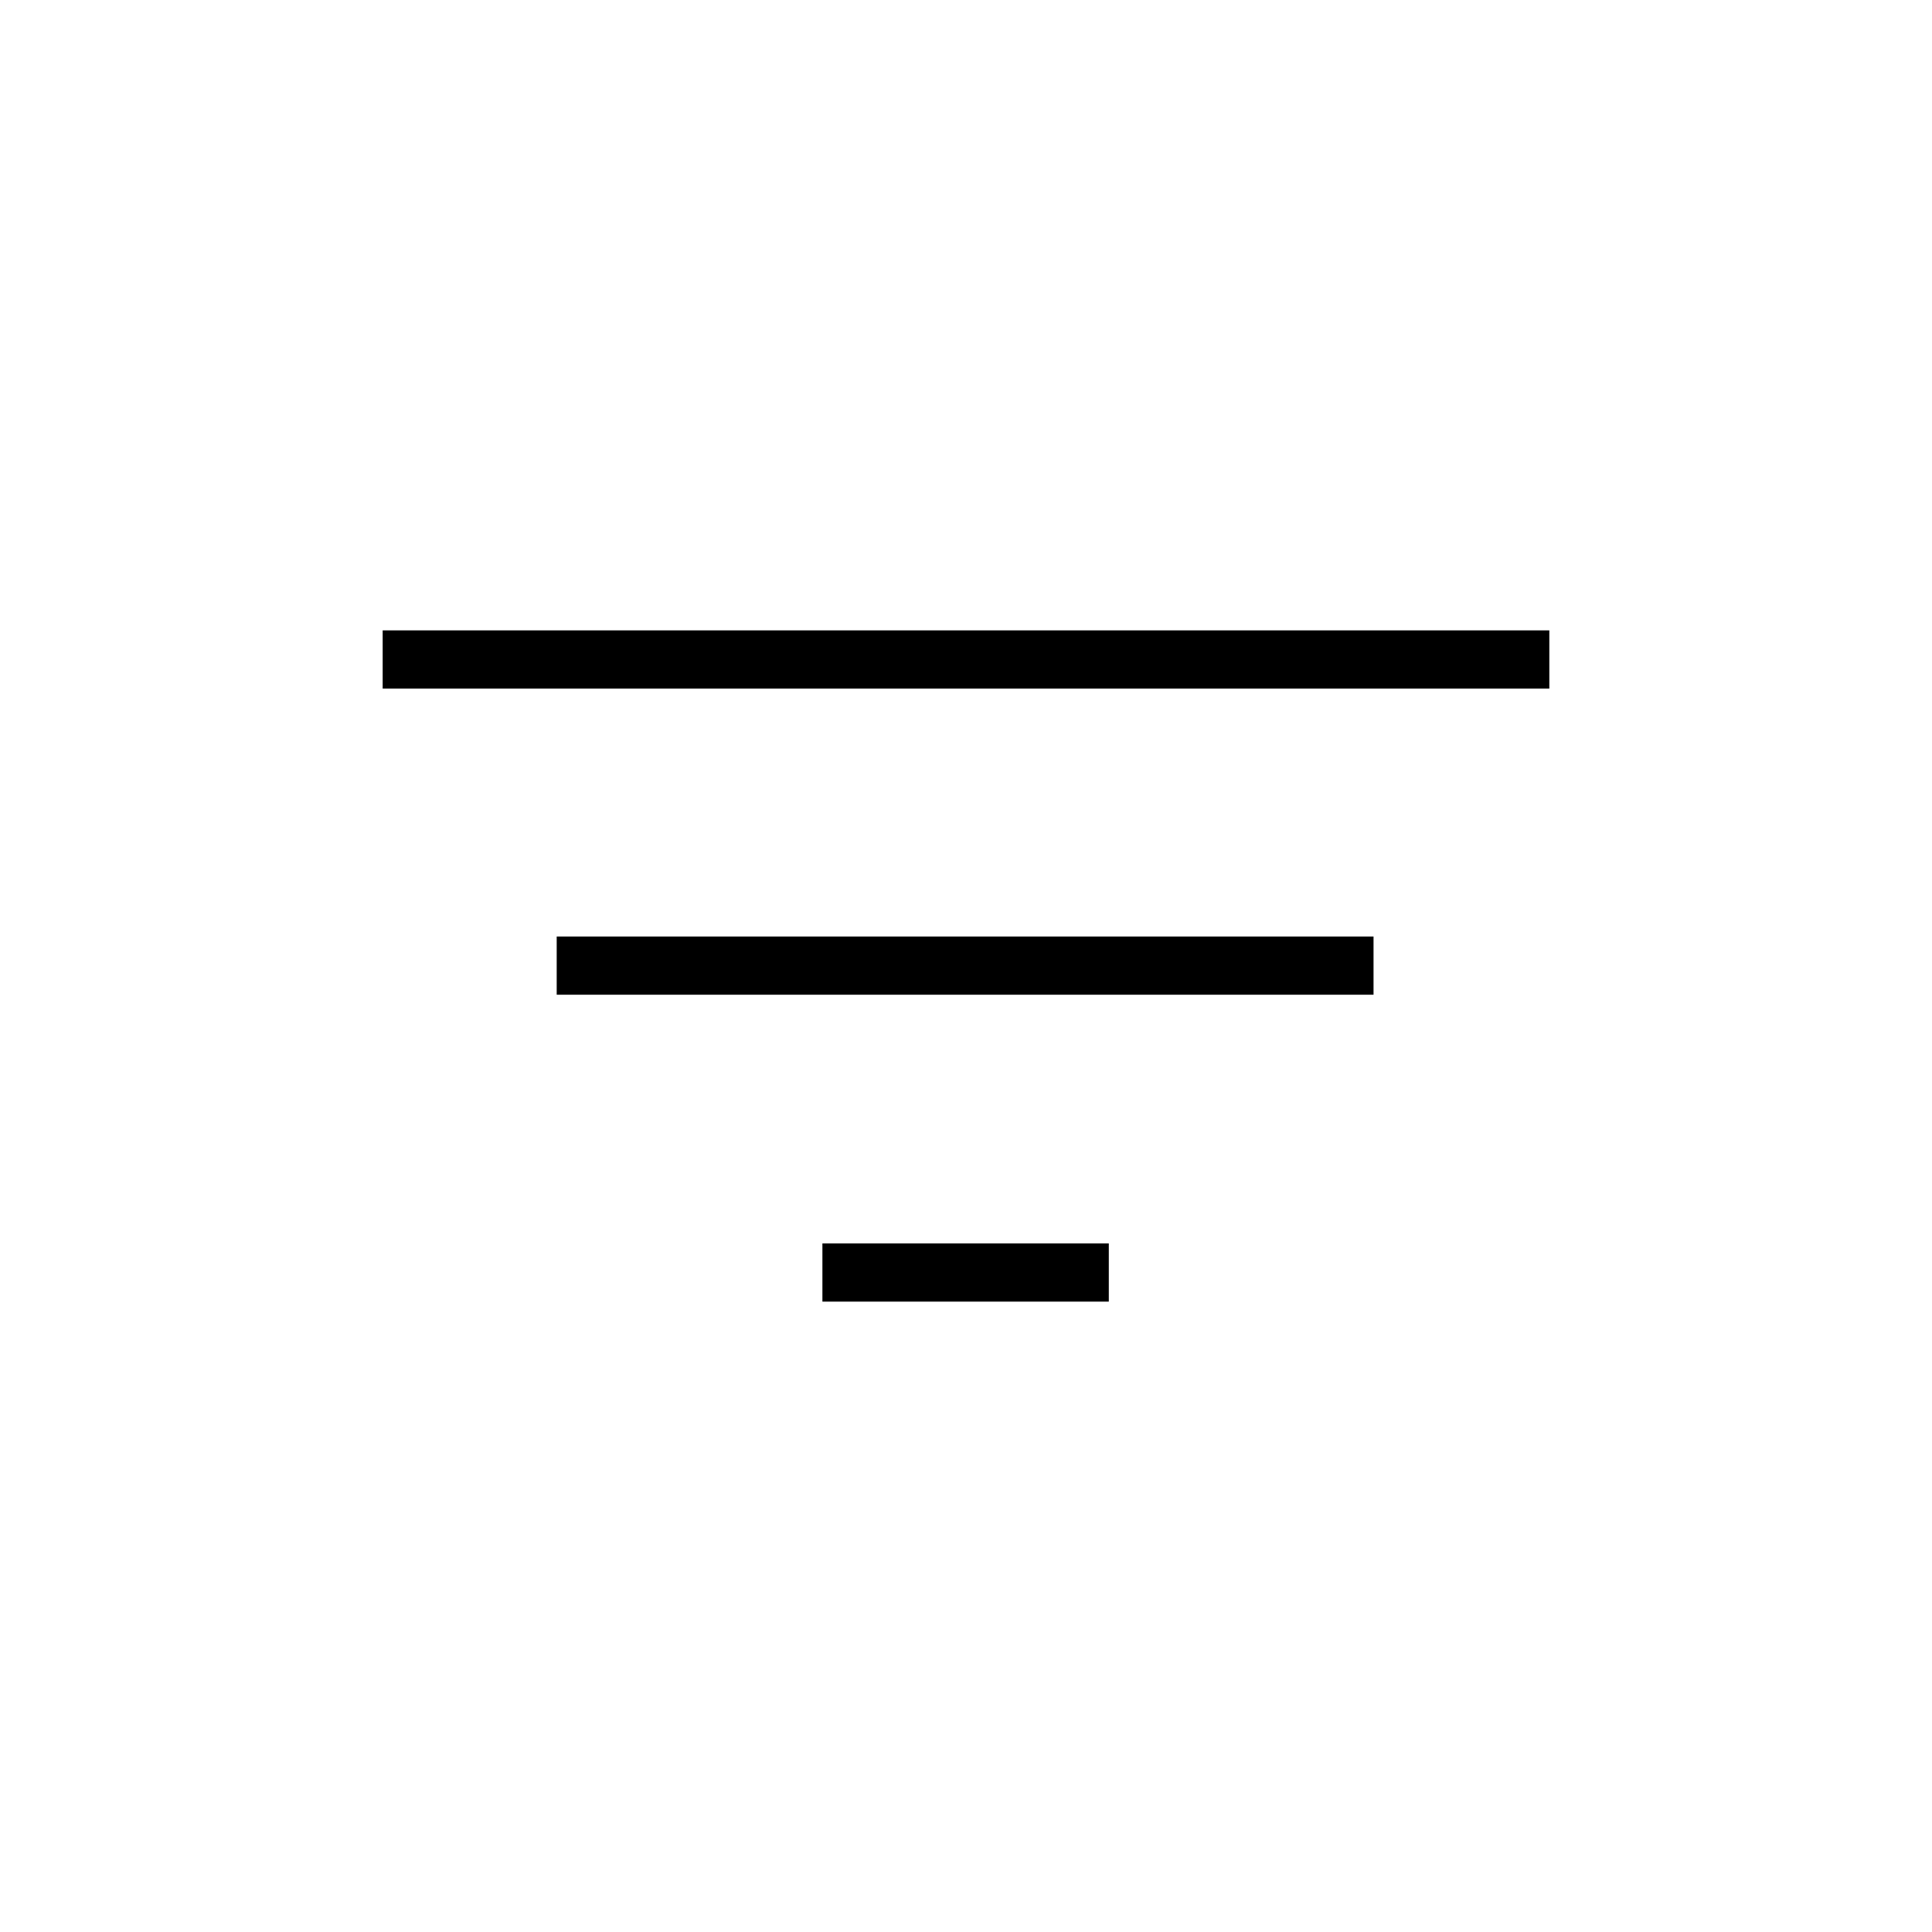 <svg xmlns="http://www.w3.org/2000/svg" height="20" viewBox="0 -960 960 960" width="20"><path d="M408.65-313.23v-28.92h142.31v28.92H408.65Zm-132.03-152.5v-28.92H682.5v28.92H276.62Zm-86.47-152.12v-28.92h579.7v28.92h-579.7Z"/></svg>